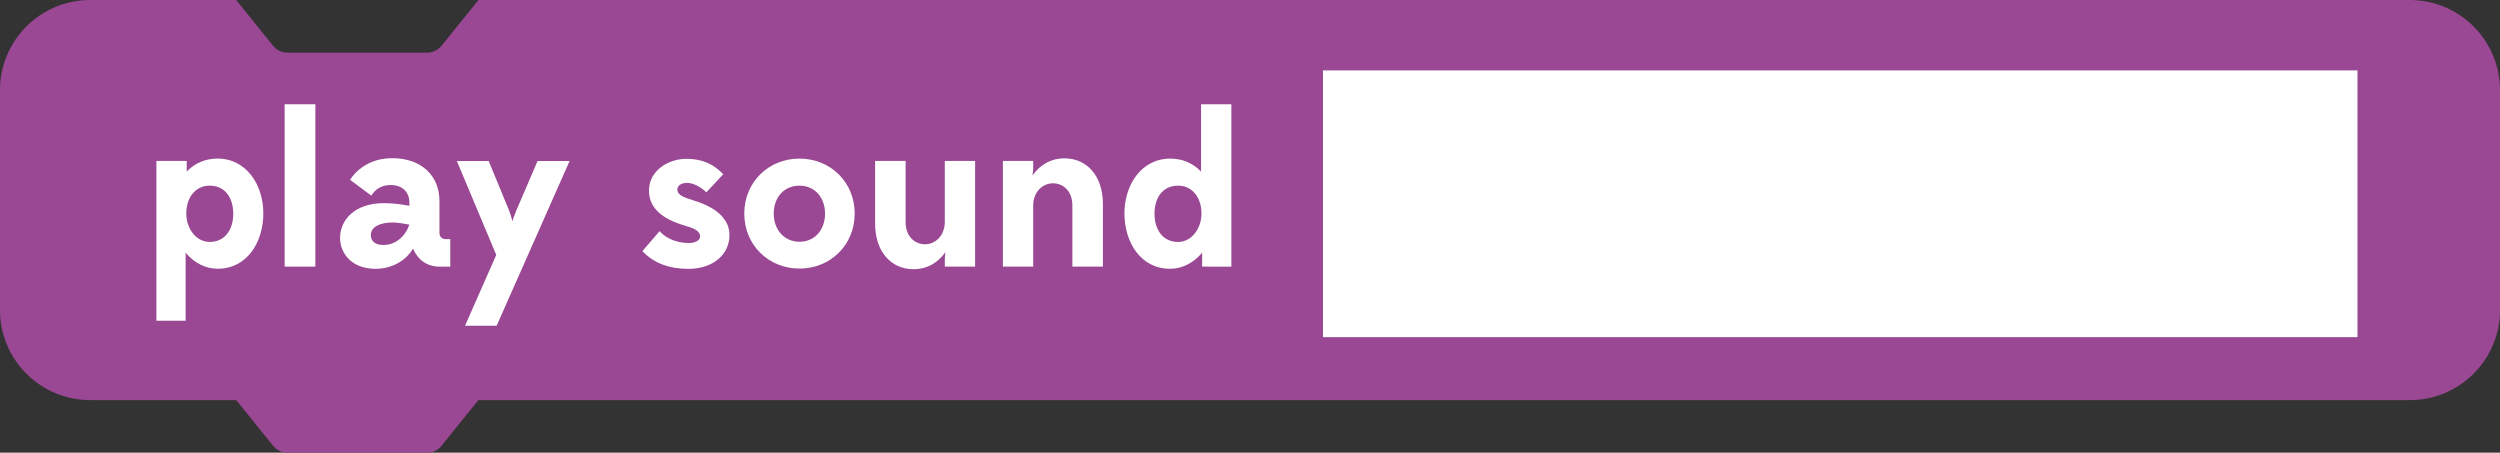 <?xml version="1.0" encoding="utf-8"?>
<!-- Generator: Adobe Illustrator 15.0.0, SVG Export Plug-In . SVG Version: 6.00 Build 0)  -->
<!DOCTYPE svg PUBLIC "-//W3C//DTD SVG 1.1//EN" "http://www.w3.org/Graphics/SVG/1.1/DTD/svg11.dtd">
<svg version="1.1" id="Layer_1" xmlns="http://www.w3.org/2000/svg" xmlns:xlink="http://www.w3.org/1999/xlink" x="0px" y="0px"
	 width="138.5px" height="25.078px" viewBox="228.39 74.744 138.5 25.078" enable-background="new 228.39 74.744 138.5 25.078"
	 xml:space="preserve">
<rect x="228.39" y="74.744" width="138.5" height="25.078" fill="#333333" stroke="none"/>
<g>
	<path fill="#9A4794" d="M361.89,74.744h-0.589h-6.133h-0.278h-0.589h-4.714h-1.419H345.5h-3.61h-0.589H335.5h-0.332h-0.278h-0.589
		h-0.411h-0.589h-5.133h-0.278h-0.589h-0.133h-0.278h-0.589h-0.006h-5.127h-1h-3.873h-0.208H315.5h-0.61h-0.589h-1.714H307.5
		h-52.603l-2.056,2.545c-0.19,0.235-0.476,0.372-0.778,0.372h-7.757c-0.303,0-0.588-0.137-0.778-0.372l-2.056-2.545h-8.083
		c-2.762,0-5,2.238-5,5v12.167c0,2.762,2.238,4.999,5,4.999h8.088l2.051,2.539c0.19,0.236,0.477,0.373,0.778,0.373h7.757
		c0.304,0,0.588-0.137,0.778-0.373l2.051-2.539H307.5h5.087h1.714h0.589h0.61h0.587h0.208h3.873h1h5.127h0.006h0.589h0.278h0.133
		h0.589h0.278h5.133h0.589h0.411h0.589h0.278h0.332h5.801h0.589h3.61h2.668h1.419h4.714h0.589h0.278h6.133h0.589
		c2.762,0,5-2.237,5-4.999V79.744C366.89,76.982,364.651,74.744,361.89,74.744z"/>
	<g>
		<g>
			<g>
				<path fill="#FFFFFF" d="M237.055,92.513v-8.852h1.679v0.588c0.456-0.479,1.056-0.72,1.703-0.72c1.619,0,2.542,1.475,2.542,3.034
					c0,1.583-0.888,3.069-2.531,3.069c-0.684,0-1.318-0.336-1.774-0.888v3.767L237.055,92.513L237.055,92.513z M241.313,86.588
					c0-0.862-0.432-1.559-1.308-1.559c-0.779,0-1.295,0.646-1.295,1.547c0,0.804,0.526,1.571,1.295,1.571
					C240.869,88.147,241.313,87.439,241.313,86.588z"/>
				<path fill="#FFFFFF" d="M244.159,89.515V80.52h1.702v8.995H244.159z"/>
				<path fill="#FFFFFF" d="M252.748,89.515c-0.721,0-1.211-0.385-1.476-0.995c-0.336,0.563-1.043,1.115-2.087,1.115
					c-1.295,0-1.955-0.841-1.955-1.716c0-0.972,0.792-1.919,2.423-1.919c0.492,0,0.972,0.061,1.415,0.145v-0.192
					c0-0.575-0.396-0.959-1.043-0.959c-0.456,0-0.828,0.204-1.066,0.588l-1.175-0.876c0,0,0.671-1.199,2.326-1.199
					c1.632,0,2.626,0.973,2.626,2.375v1.764c0,0.216,0.145,0.348,0.36,0.348h0.24v1.523L252.748,89.515L252.748,89.515z
					 M251.069,87.188c-0.312-0.061-0.695-0.119-0.923-0.119c-0.684,0-1.211,0.228-1.211,0.707c0,0.324,0.24,0.54,0.685,0.54
					C250.325,88.315,250.853,87.823,251.069,87.188z"/>
				<path fill="#FFFFFF" d="M255.882,88.867l-2.183-5.205h1.763l1.127,2.734c0.096,0.24,0.18,0.563,0.191,0.6
					c0-0.023,0.108-0.348,0.217-0.6l1.175-2.734h1.774l-4.042,9.127h-1.751L255.882,88.867z"/>
				<path fill="#FFFFFF" d="M264.931,87.548c0.408,0.469,1.055,0.659,1.619,0.659c0.359,0,0.624-0.144,0.624-0.358
					c0-0.301-0.3-0.443-0.792-0.588c-0.912-0.265-2.039-0.769-2.039-1.955c0-1.127,1.091-1.764,2.075-1.764
					c0.888,0,1.511,0.3,2.039,0.853l-0.937,1.008c-0.252-0.276-0.72-0.528-1.066-0.528c-0.313,0-0.54,0.146-0.54,0.372
					c0,0.288,0.335,0.433,0.862,0.588c0.889,0.265,2.027,0.815,2.027,1.932c0,1.104-0.947,1.871-2.267,1.871
					c-1.057,0-1.919-0.301-2.556-0.983L264.931,87.548z"/>
				<path fill="#FFFFFF" d="M269.623,86.576c0-1.739,1.343-3.046,3.059-3.046c1.715,0,3.058,1.307,3.058,3.046
					s-1.343,3.047-3.058,3.047C270.966,89.623,269.623,88.315,269.623,86.576z M274.096,86.576c0-0.888-0.563-1.547-1.415-1.547
					c-0.864,0-1.427,0.659-1.427,1.547c0,0.899,0.587,1.561,1.427,1.561C273.532,88.136,274.096,87.476,274.096,86.576z"/>
				<path fill="#FFFFFF" d="M282.412,89.515h-1.68v-0.396c0-0.097,0.013-0.24,0.036-0.408c-0.384,0.553-0.983,0.947-1.774,0.947
					c-1.211,0-2.123-0.947-2.123-2.519v-3.479h1.69v3.382c0,0.815,0.517,1.235,1.08,1.235c0.503,0,1.055-0.396,1.091-1.188v-3.43
					h1.68V89.515L282.412,89.515z"/>
				<path fill="#FFFFFF" d="M285.629,89.515h-1.679v-5.854h1.679v0.396c0,0.096-0.012,0.239-0.036,0.407
					c0.384-0.552,0.972-0.947,1.775-0.947c1.211,0,2.122,0.947,2.122,2.519v3.479h-1.69v-3.383c0-0.814-0.516-1.234-1.08-1.234
					c-0.504,0-1.067,0.407-1.091,1.188V89.515z"/>
				<path fill="#FFFFFF" d="M294.988,89.515v-0.769c-0.468,0.552-1.092,0.889-1.774,0.889c-1.644,0-2.53-1.487-2.53-3.07
					c0-1.561,0.923-3.034,2.542-3.034c0.647,0,1.247,0.239,1.703,0.72v-3.729h1.679v8.995L294.988,89.515L294.988,89.515z
					 M294.952,86.576c0-0.898-0.517-1.547-1.296-1.547c-0.875,0-1.307,0.695-1.307,1.559c0,0.853,0.444,1.561,1.307,1.561
					C294.424,88.147,294.952,87.38,294.952,86.576z"/>
			</g>
		</g>
		<rect x="301.683" y="78.644" fill="#FFFFFF" width="57.312" height="14.778"/>
	</g>
</g>
</svg>
